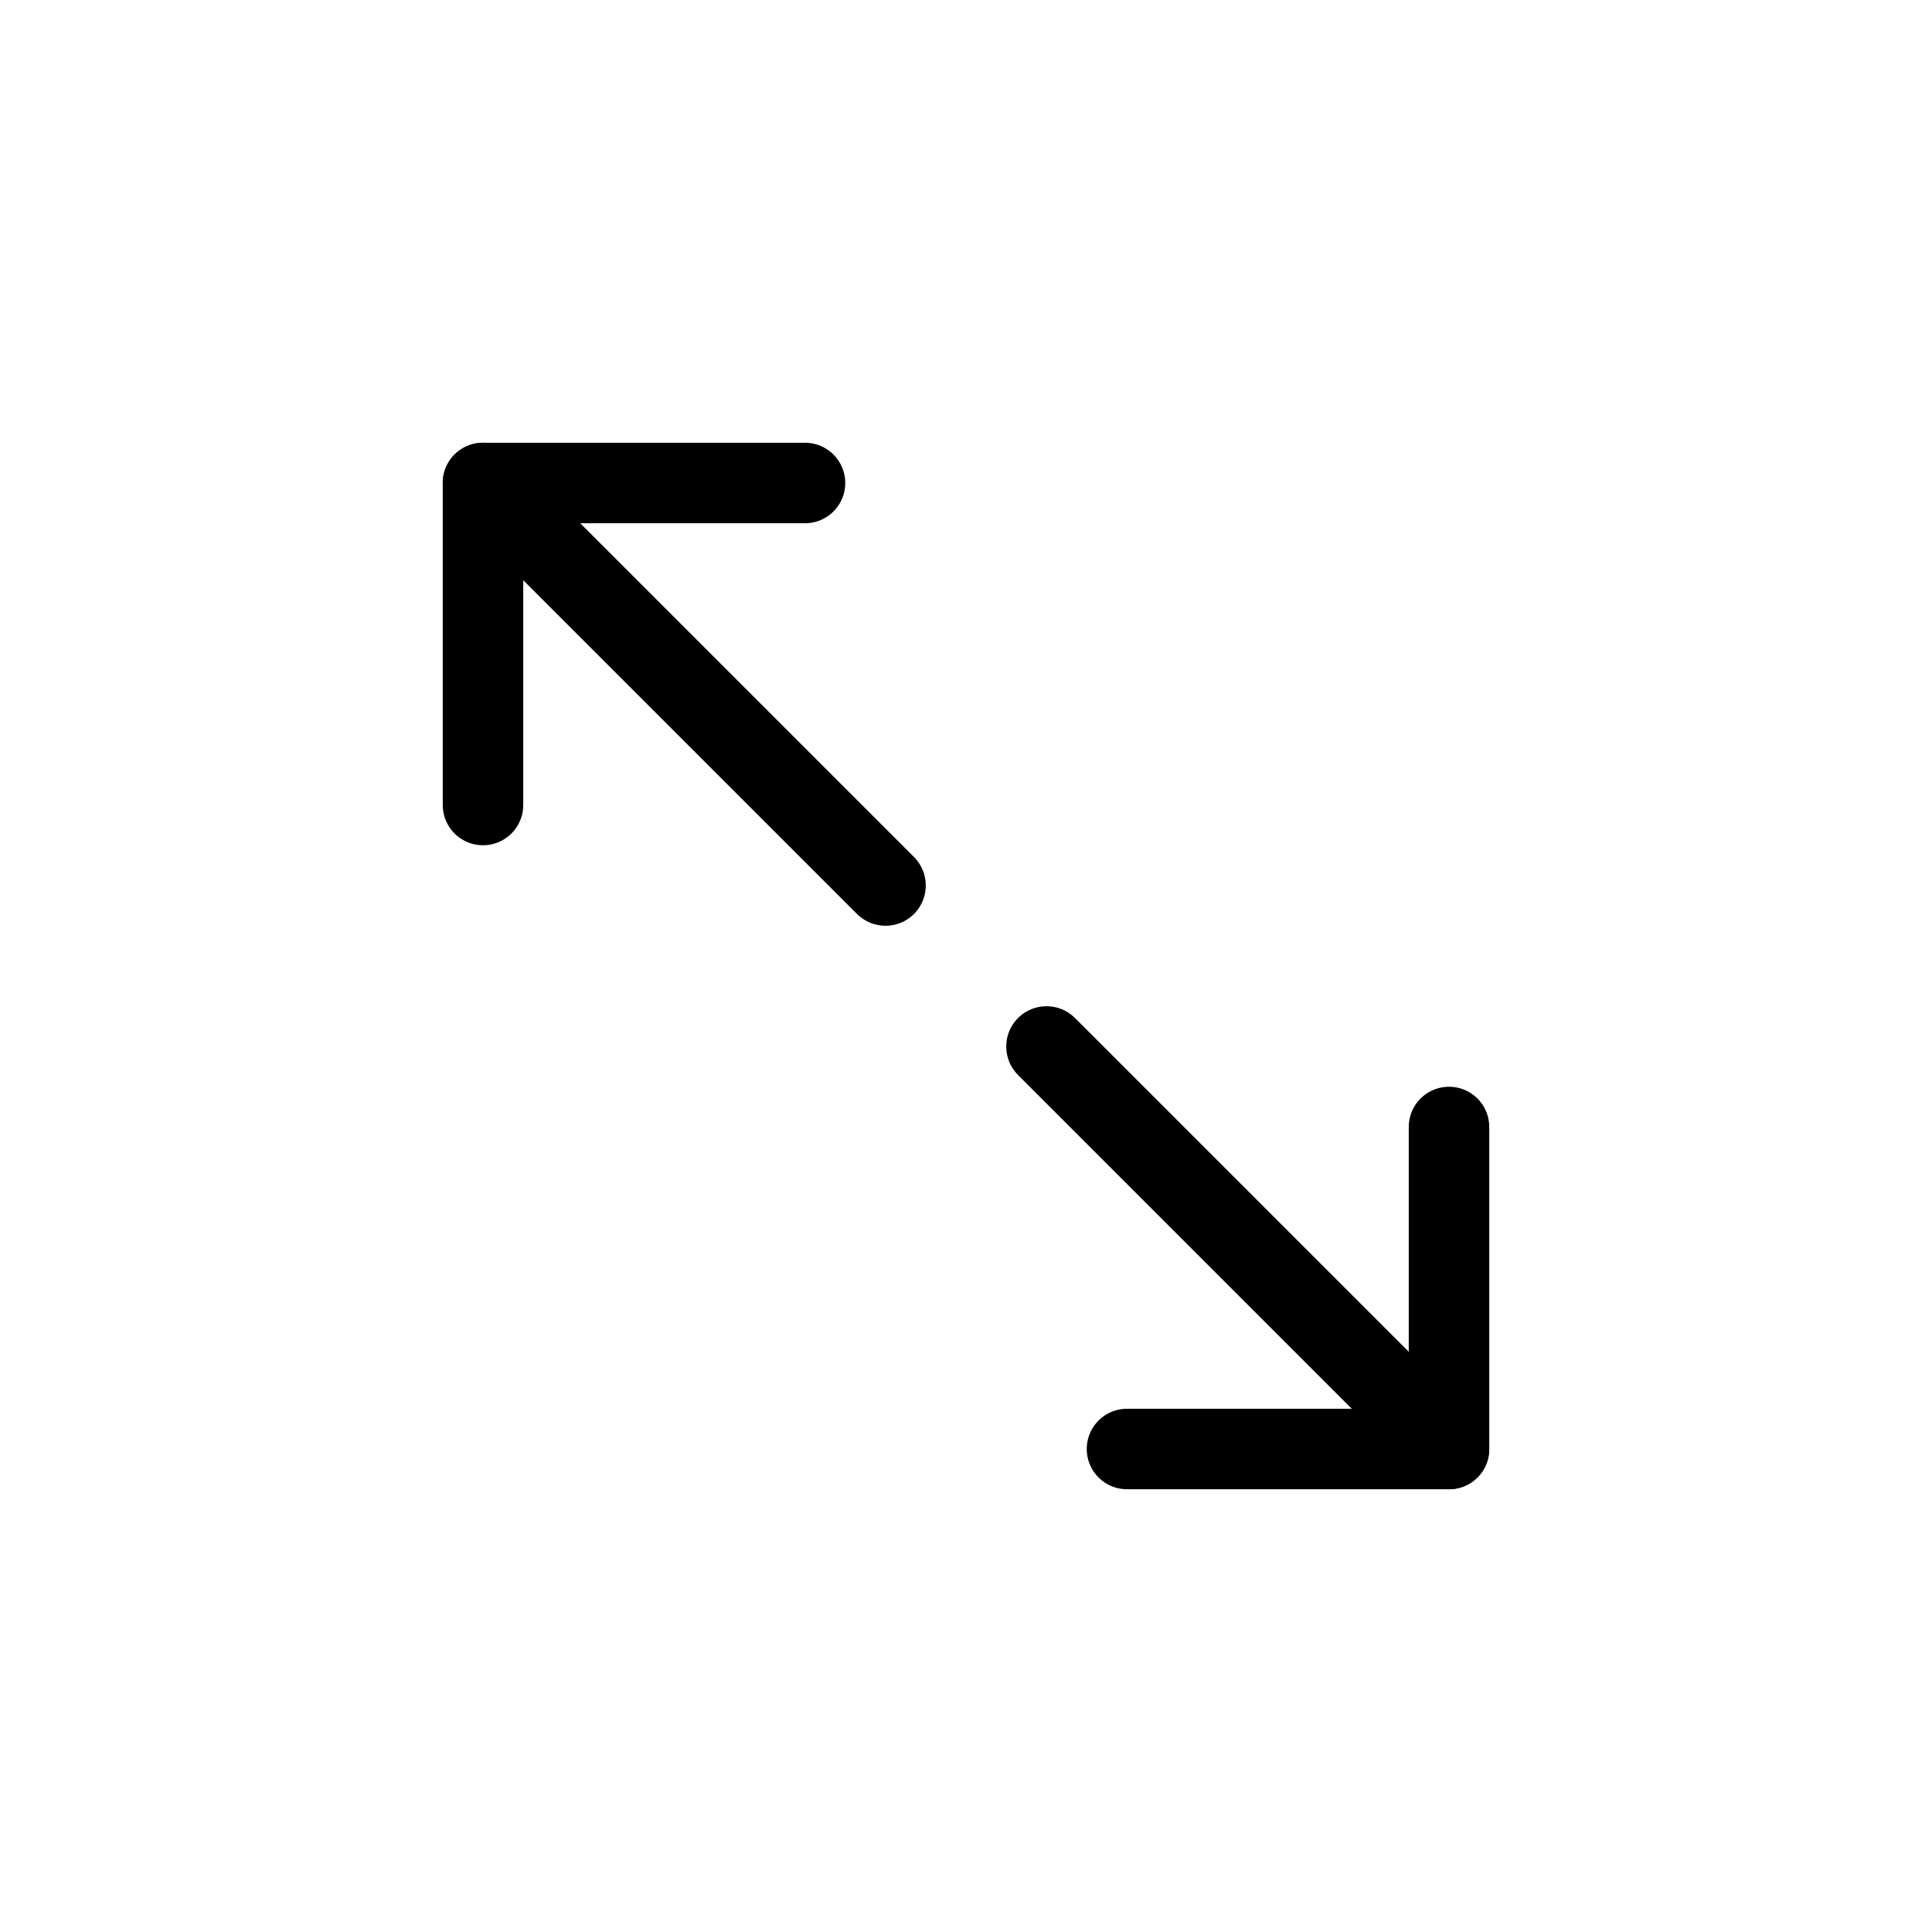 <svg width="24" height="24" viewBox="0 0 24 24" fill="none" xmlns="http://www.w3.org/2000/svg">
<path d="M10.646 11.354C10.842 11.549 11.158 11.549 11.354 11.354C11.549 11.158 11.549 10.842 11.354 10.646L10.646 11.354ZM5.646 6.354L10.646 11.354L11.354 10.646L6.354 5.646L5.646 6.354Z" fill="black"/>
<path d="M6 6V10" stroke="black" stroke-linecap="round"/>
<path d="M6 6L10 6" stroke="black" stroke-linecap="round"/>
<path d="M13.354 12.646C13.158 12.451 12.842 12.451 12.646 12.646C12.451 12.842 12.451 13.158 12.646 13.354L13.354 12.646ZM18.354 17.646L13.354 12.646L12.646 13.354L17.646 18.354L18.354 17.646Z" fill="black"/>
<path d="M18 18V14" stroke="black" stroke-linecap="round"/>
<path d="M18 18L14 18" stroke="black" stroke-linecap="round"/>
</svg>
